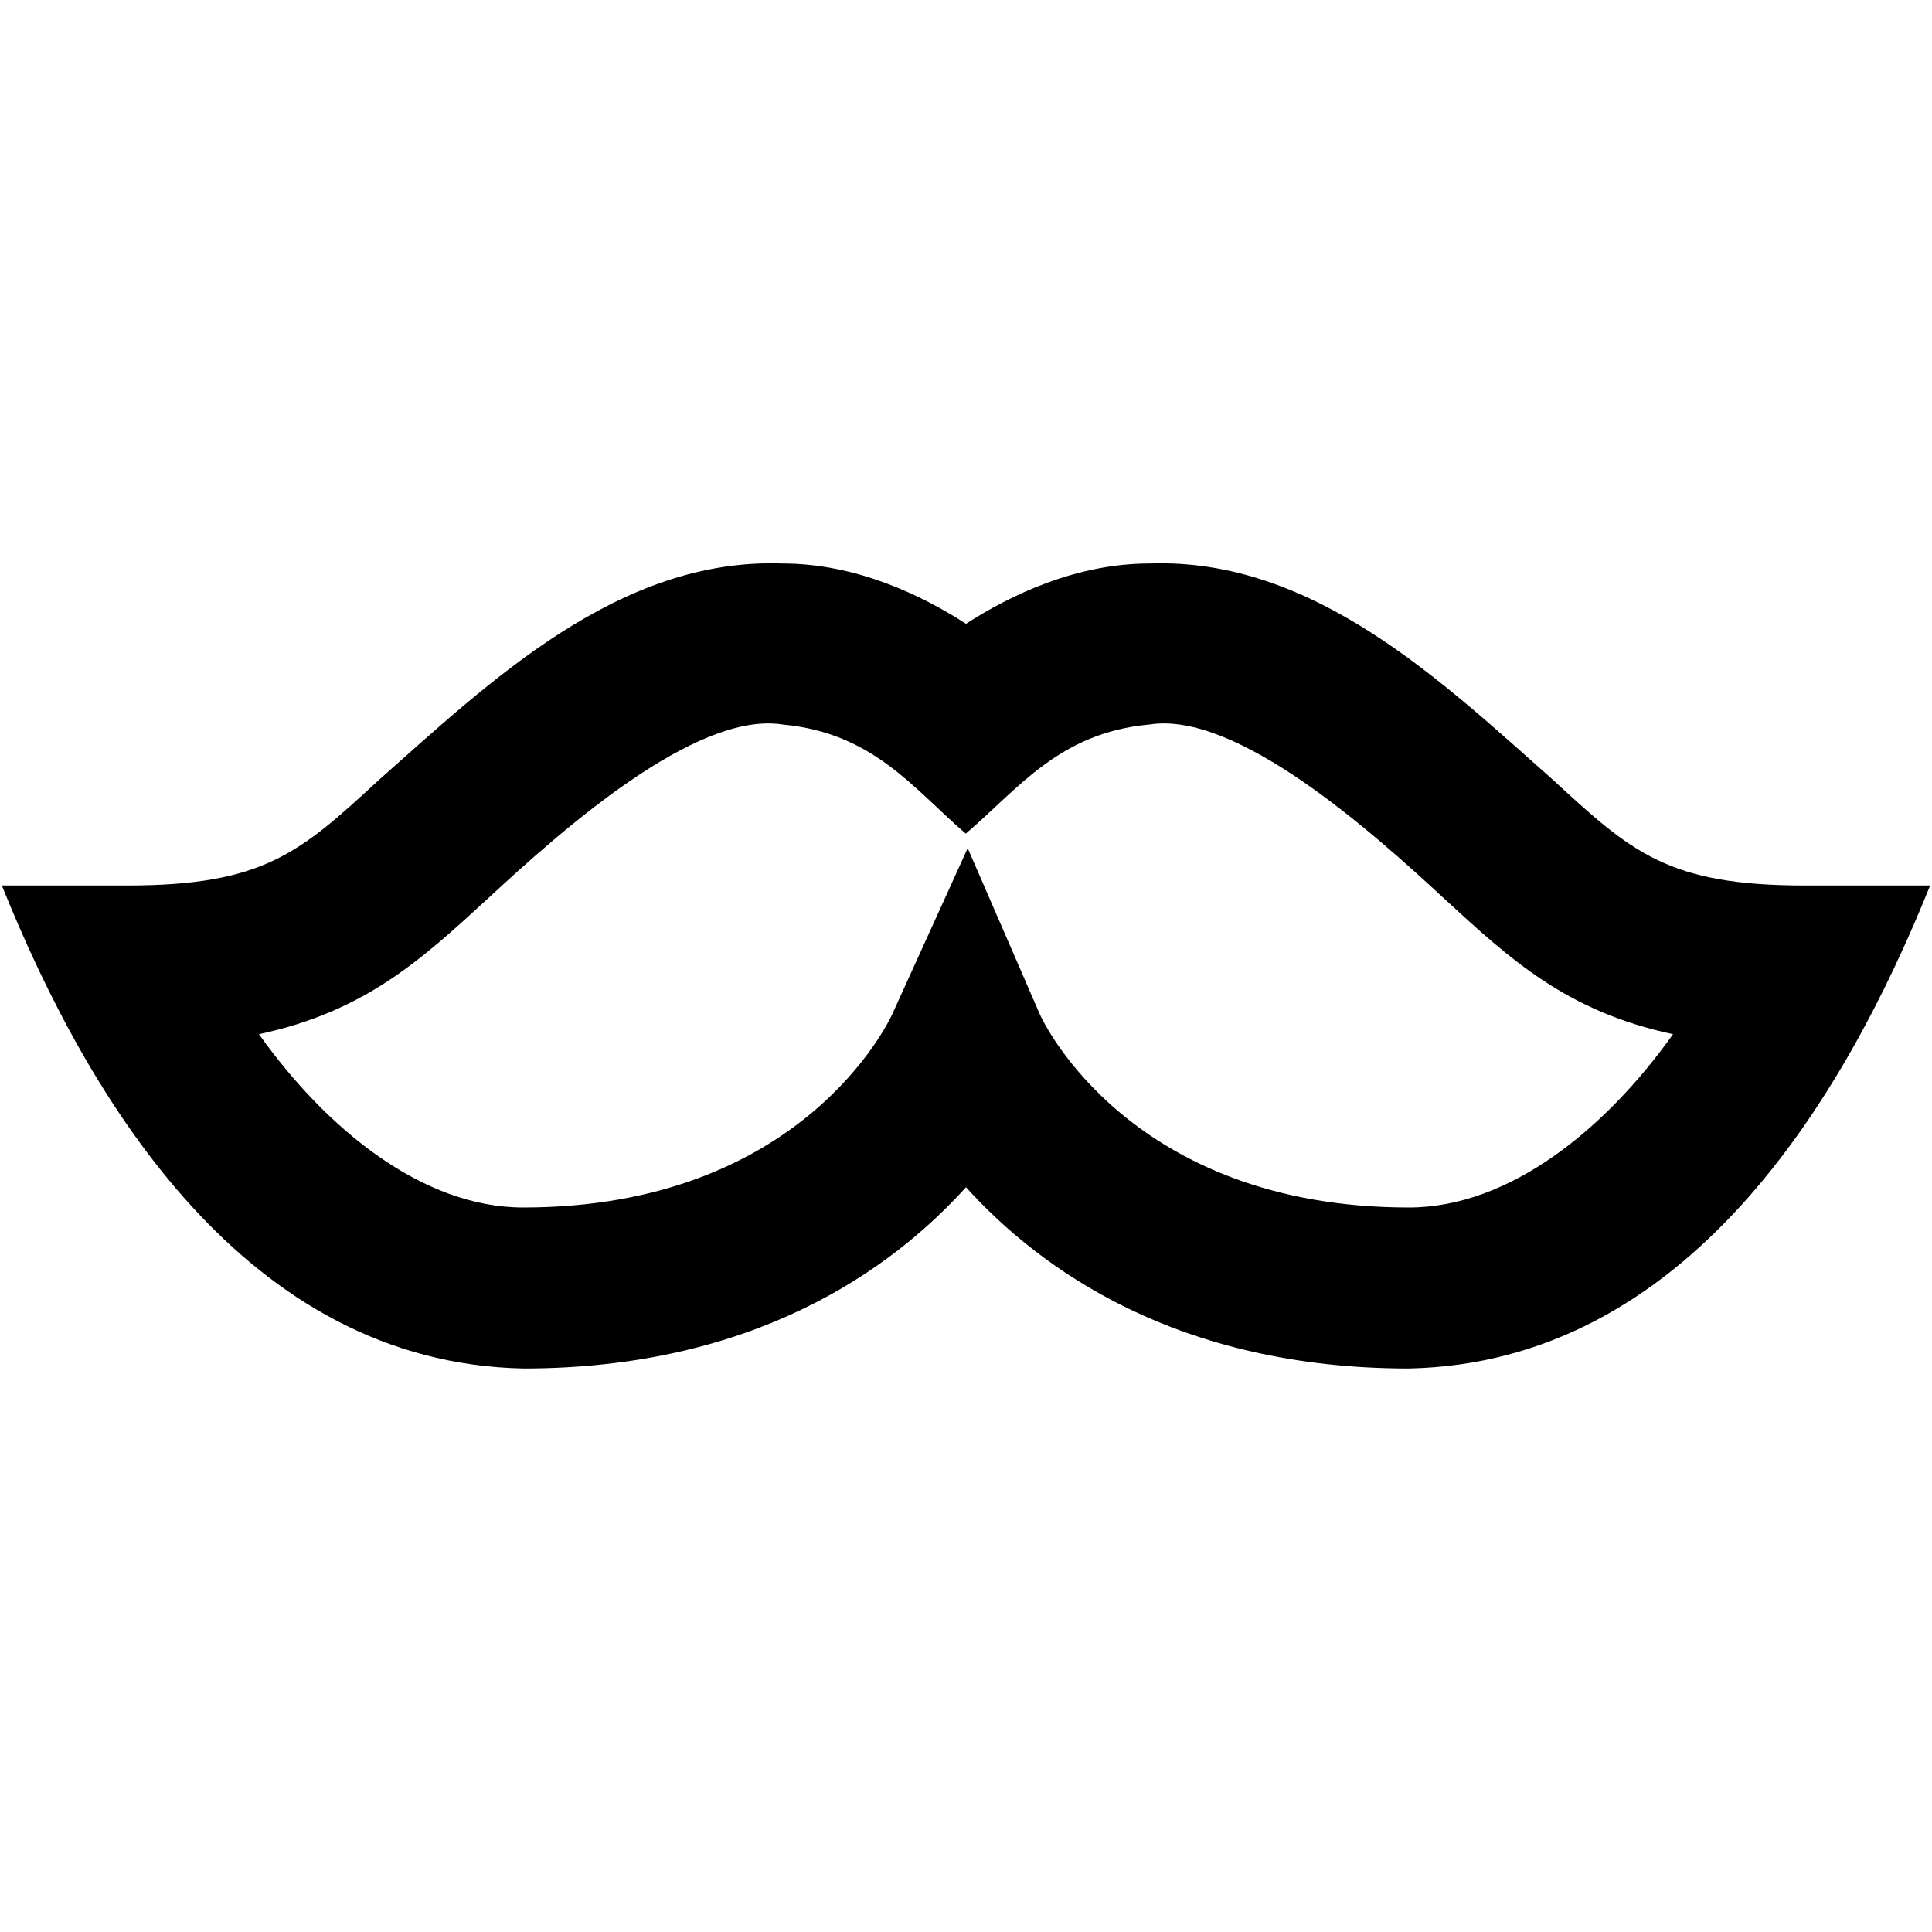 <?xml version="1.0" encoding="UTF-8"?>
<svg xmlns="http://www.w3.org/2000/svg" id="Layer_1" data-name="Layer 1" viewBox="0 0 24 24">
  <path d="M22.423,11c-1.705,0-2.153-.412-3.133-1.314-1.375-1.217-2.973-2.759-5.01-2.686-.918,0-1.735,.397-2.28,.749-.545-.352-1.362-.749-2.28-.749-2.034-.074-3.637,1.47-5.01,2.686-.979,.902-1.428,1.314-3.133,1.314H.023c1.078,2.678,3.033,5.929,6.477,6,2.869,0,4.576-1.229,5.5-2.252,.924,1.023,2.631,2.252,5.5,2.252,3.445-.072,5.397-3.321,6.477-6h-1.554Zm-4.923,4c-3.454,0-4.541-2.306-4.581-2.396l-.898-2.068-.936,2.06c-.044,.098-1.131,2.404-4.585,2.404-1.255,0-2.446-.977-3.283-2.153,1.319-.282,2.019-.927,2.848-1.689,.896-.829,2.571-2.328,3.655-2.158,1.126,.103,1.624,.794,2.277,1.356,.656-.559,1.16-1.255,2.283-1.356,1.082-.171,2.761,1.33,3.655,2.158,.829,.763,1.528,1.407,2.848,1.689-.837,1.176-2.028,2.153-3.283,2.153Z"/>
</svg>
